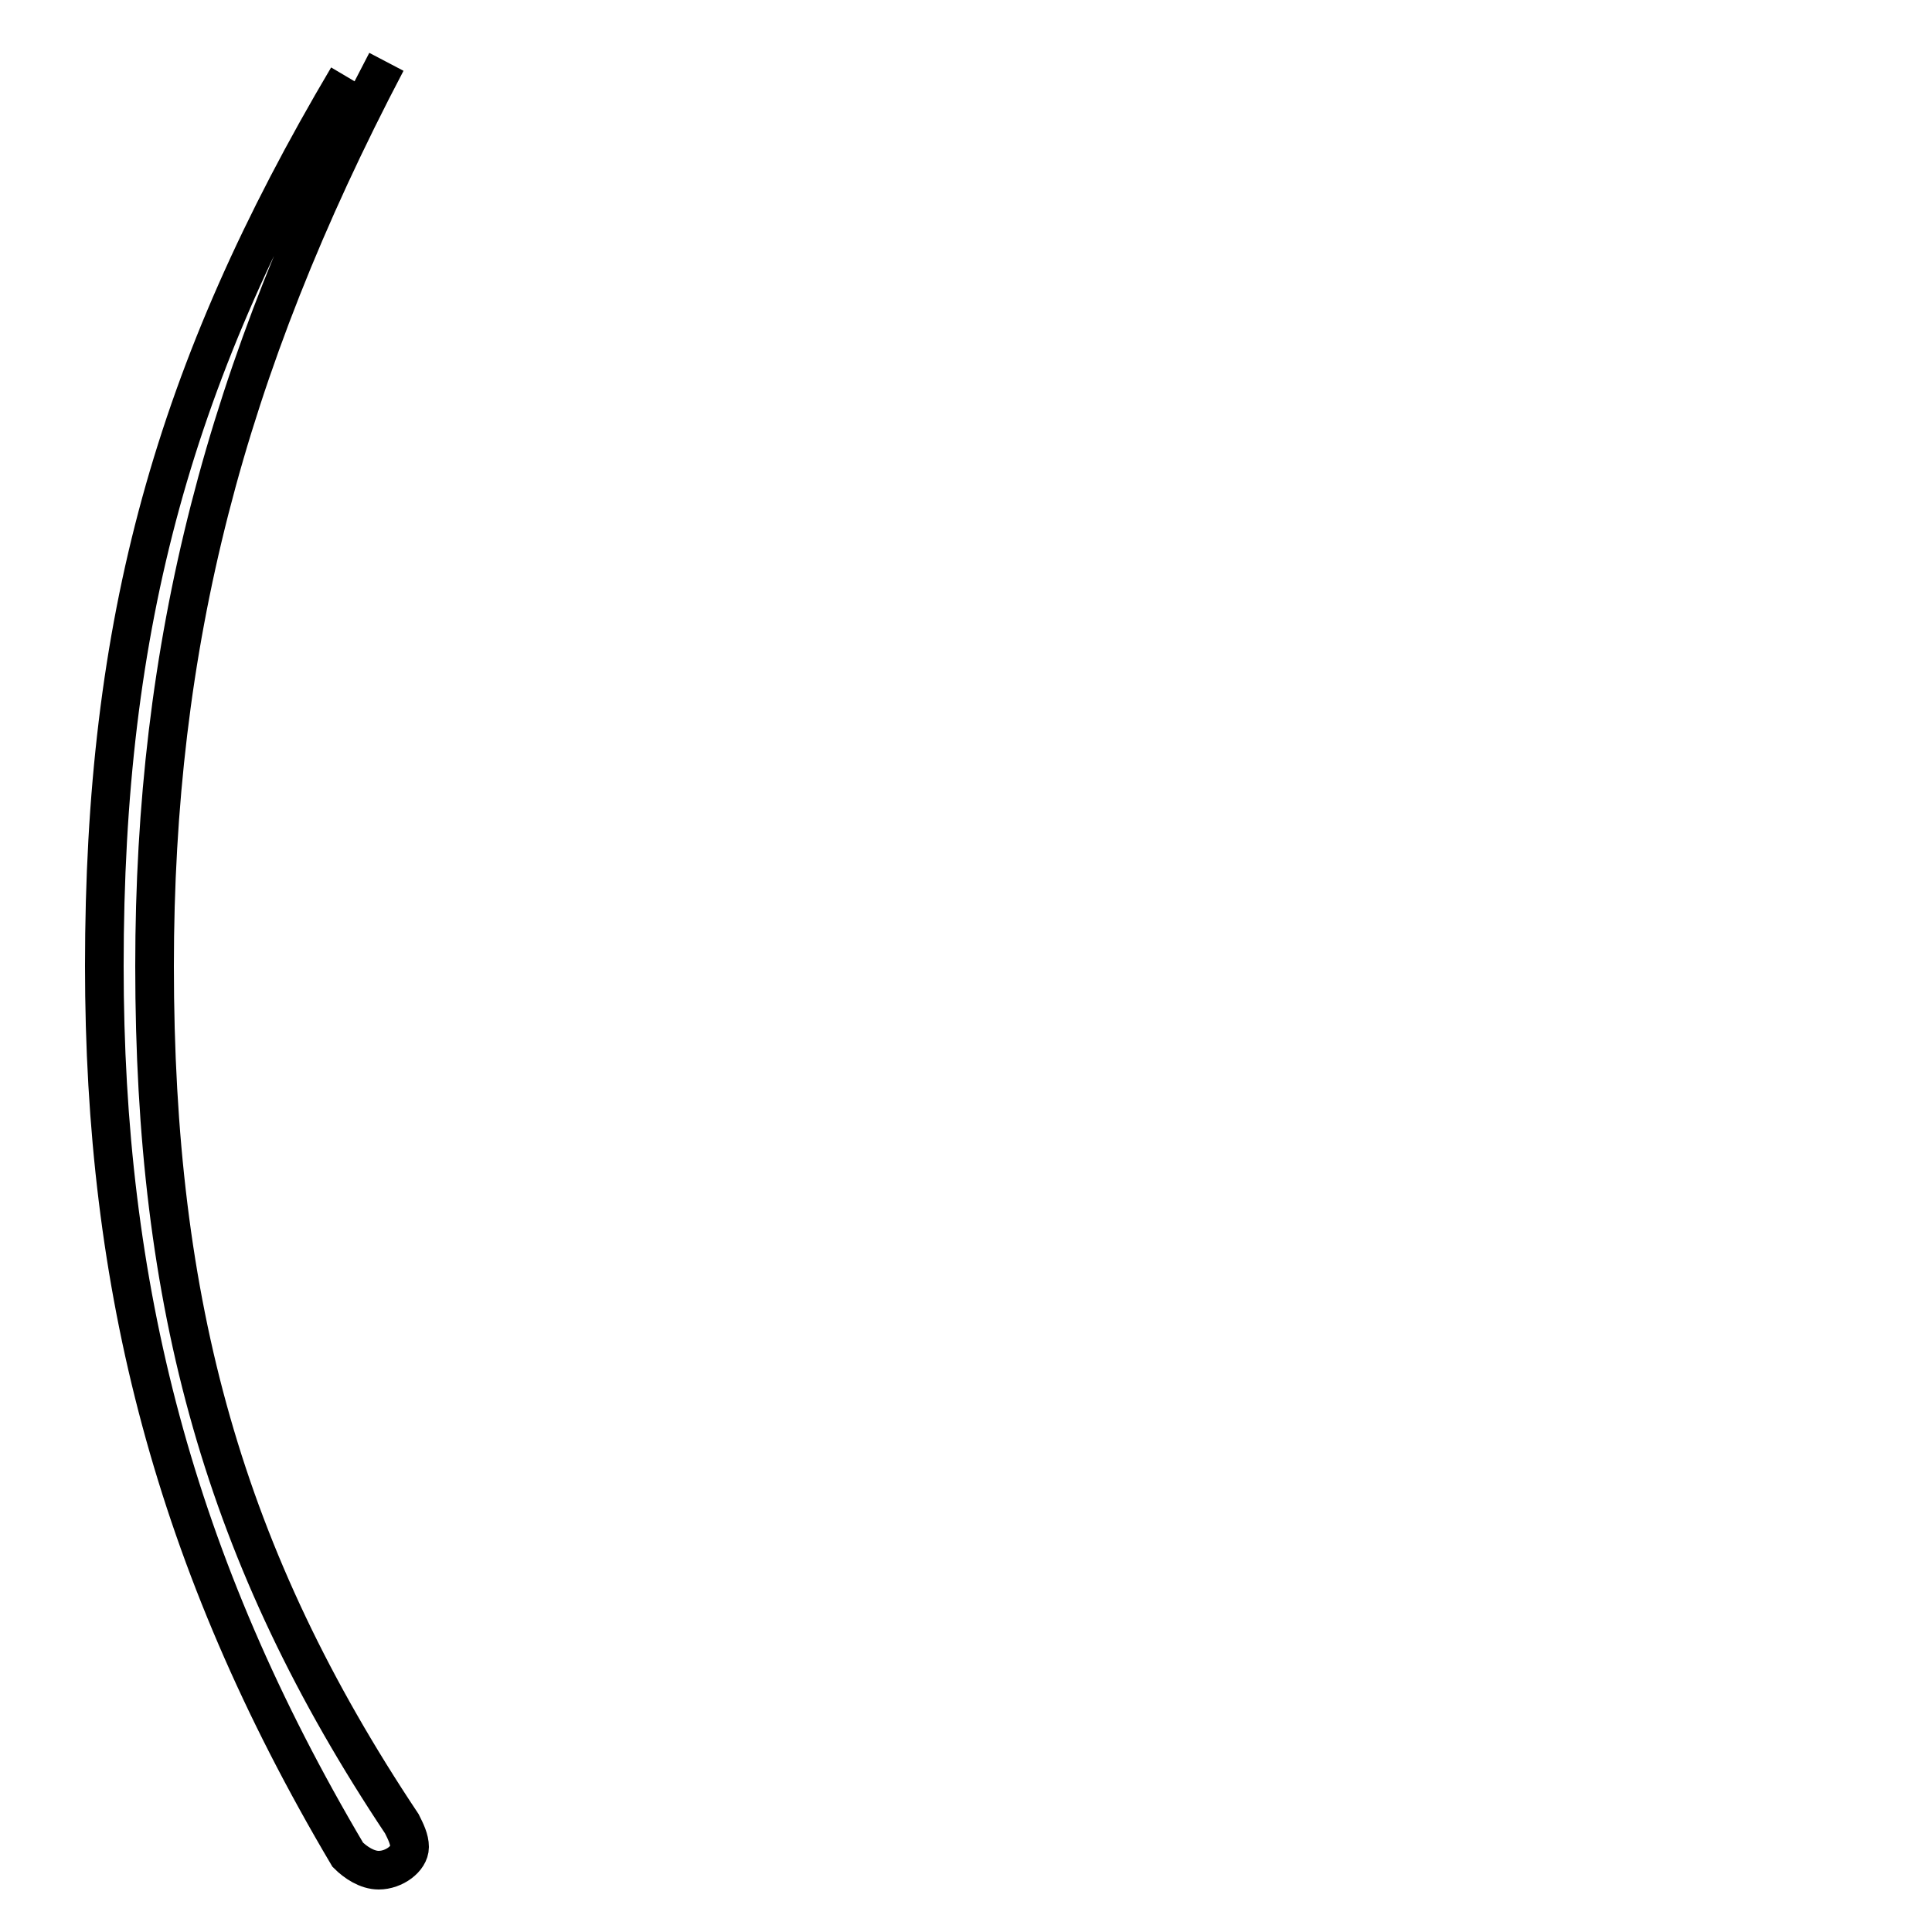 <?xml version='1.0' encoding='utf8'?>
<svg viewBox="0.0 -44.0 50.0 50.0" version="1.1" xmlns="http://www.w3.org/2000/svg">
<rect x="0.0" y="-44.0" width="50.0" height="50.0" fill="#808080" stroke="none"/>
<rect x="-1000" y="-1000" width="2000" height="2000" stroke="white" fill="white"/>
<g style="fill:none; stroke:#000000;  stroke-width:1">
<path d="M 9.0 42.0 C 4.5 34.4 2.7 27.9 2.7 19.0 C 2.7 10.7 4.5 3.6 9.0 -4.0 C 9.2 -4.2 9.5 -4.4 9.8 -4.4 C 10.2 -4.4 10.6 -4.1 10.6 -3.8 C 10.6 -3.6 10.5 -3.4 10.4 -3.2 C 5.8 3.7 4.0 10.2 4.0 19.0 C 4.0 27.3 5.8 34.4 10.0 42.4 " transform="scale(1, -1)" />
</g>
</svg>